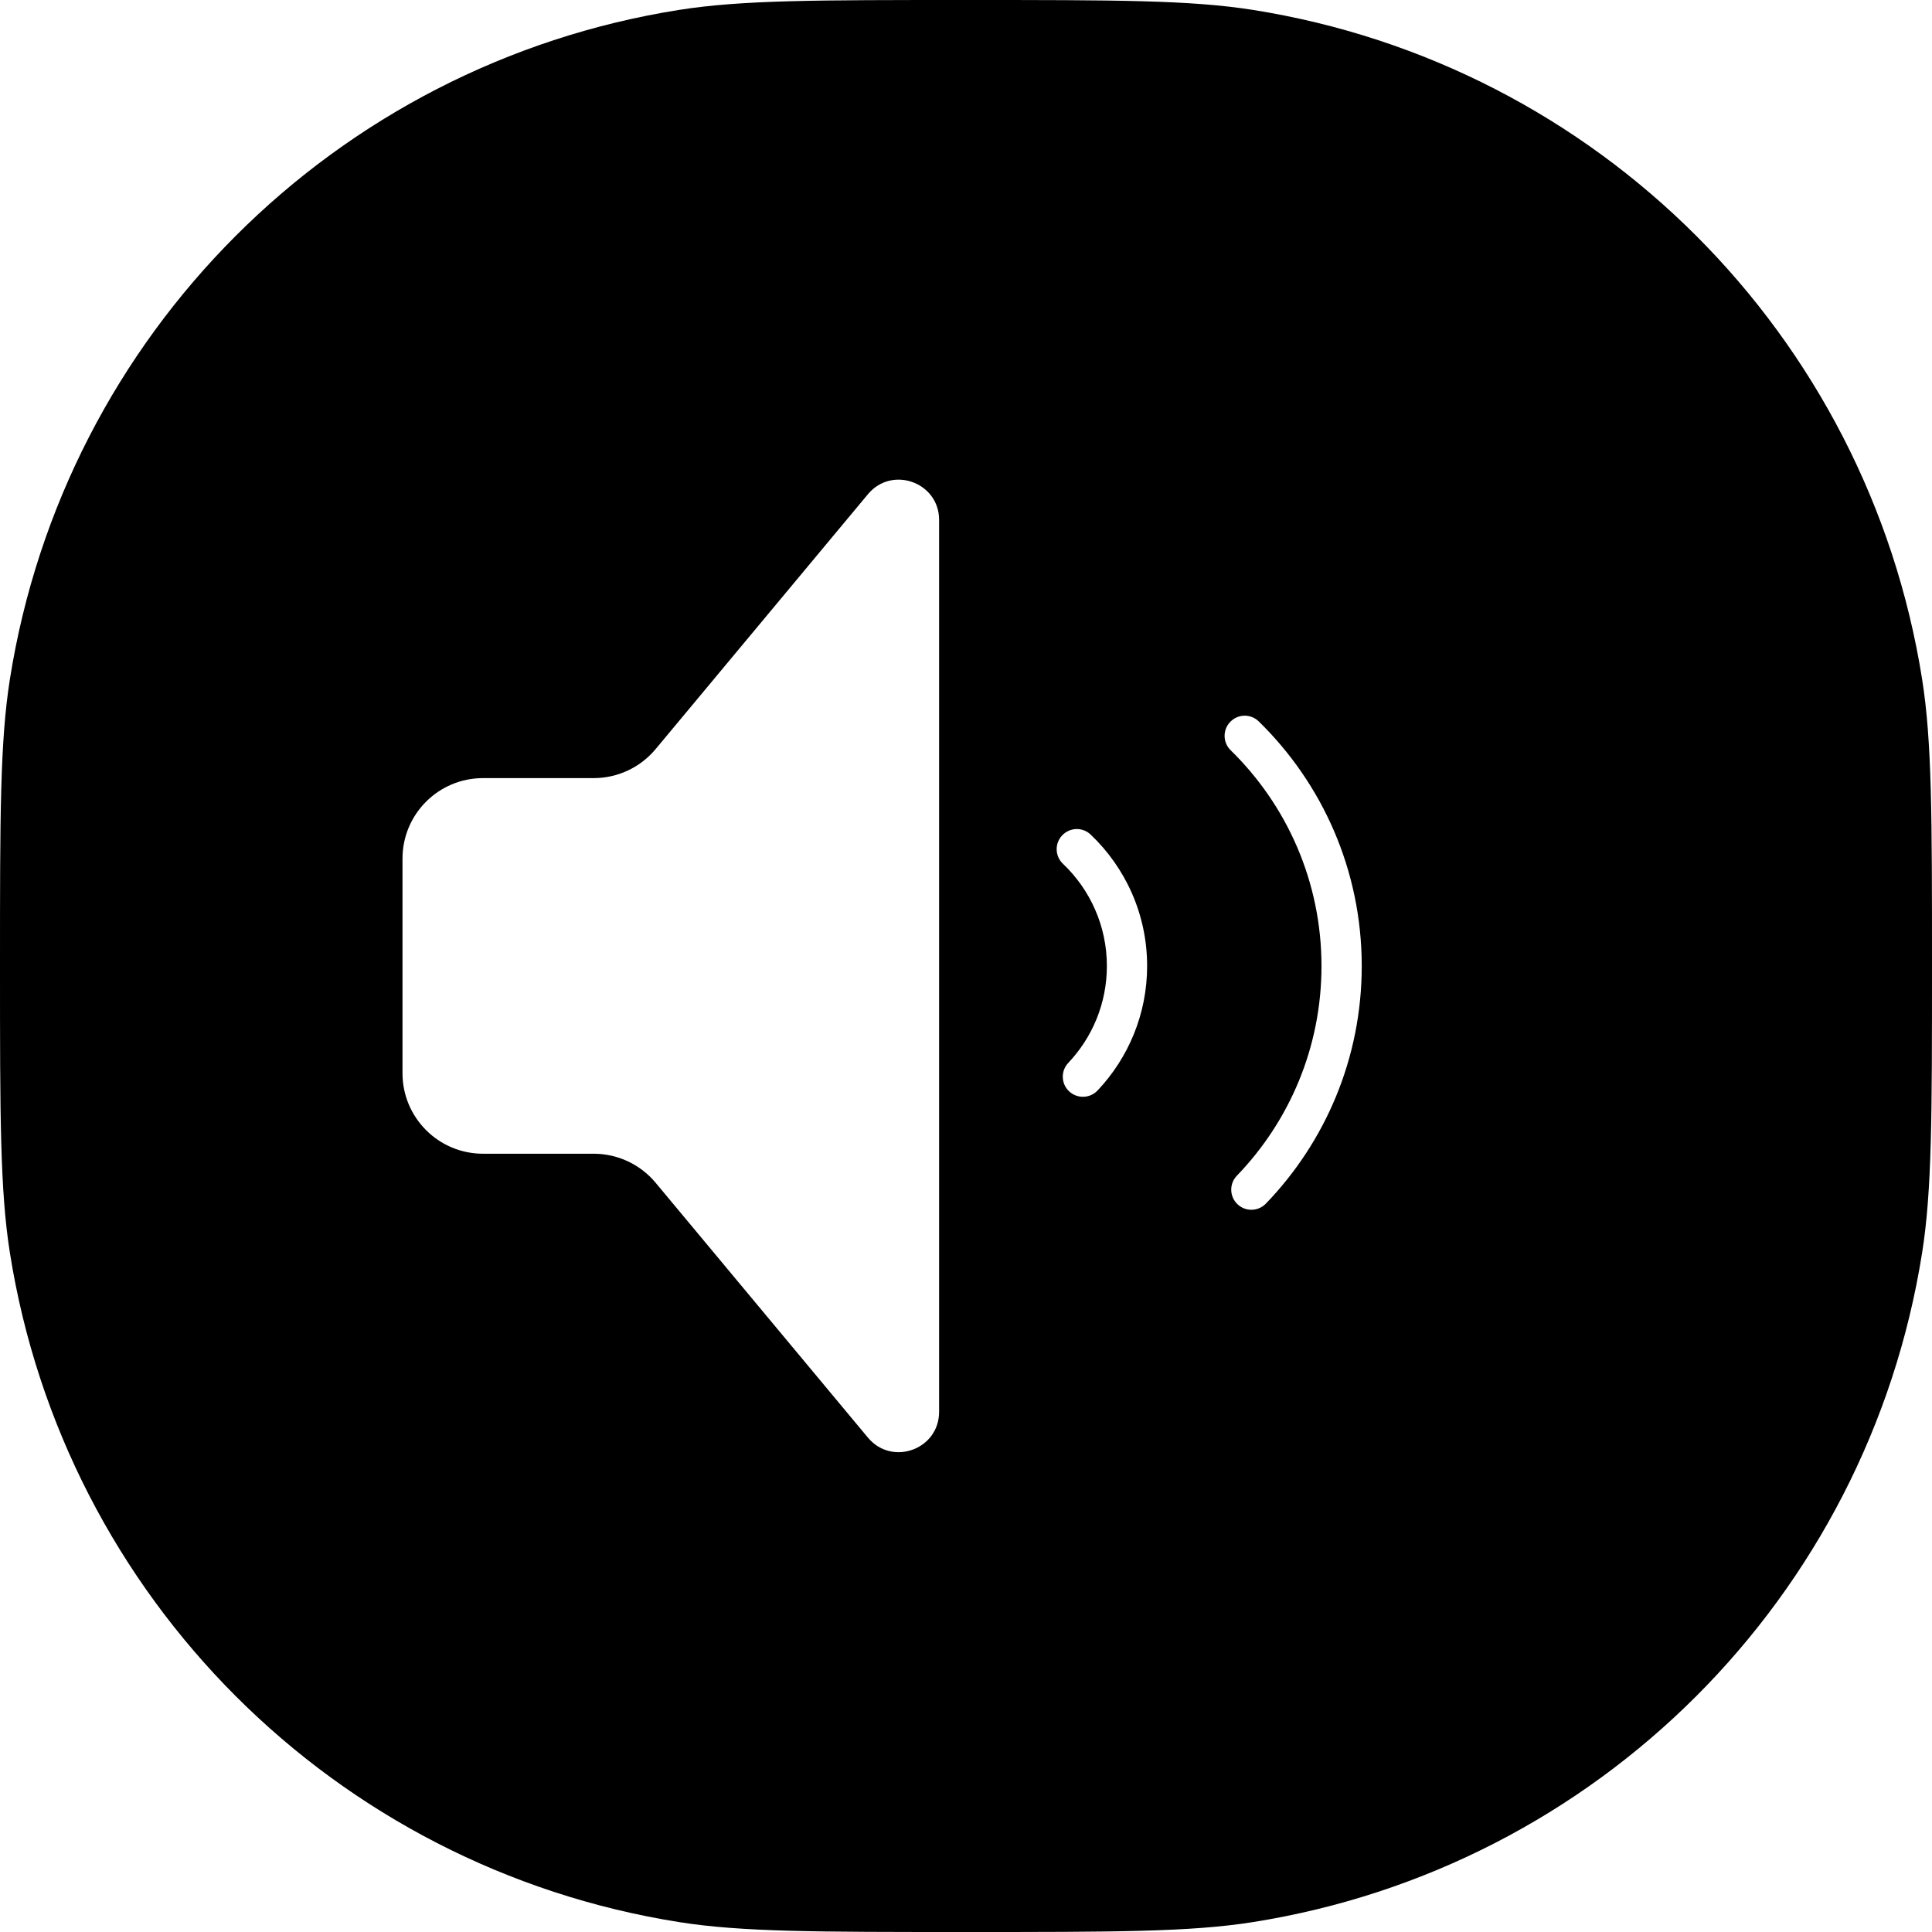 <svg width="24" height="24" viewBox="0 0 24 24" fill="none" xmlns="http://www.w3.org/2000/svg">
<path fill-rule="evenodd" clip-rule="evenodd" d="M23.877 8.436C24 9.213 24 10.142 24 12C24 13.858 24 14.787 23.877 15.564C23.199 19.843 19.843 23.199 15.564 23.877C14.787 24 13.858 24 12 24C10.142 24 9.213 24 8.436 23.877C4.157 23.199 0.801 19.843 0.123 15.564C0 14.787 0 13.858 0 12C0 10.142 0 9.213 0.123 8.436C0.801 4.157 4.157 0.801 8.436 0.123C9.213 0 10.142 0 12 0C13.858 0 14.787 0 15.564 0.123C19.843 0.801 23.199 4.157 23.877 8.436ZM11.666 6.459C11.666 5.992 11.082 5.78 10.782 6.139L8.144 9.306C7.954 9.534 7.672 9.666 7.375 9.666H6C5.448 9.666 5 10.113 5 10.666V13.332C5 13.884 5.448 14.332 6 14.332H7.375C7.672 14.332 7.954 14.464 8.144 14.692L10.782 17.859C11.082 18.218 11.666 18.006 11.666 17.538V6.459ZM15.637 8.962C15.538 8.865 15.38 8.867 15.284 8.966C15.187 9.064 15.189 9.223 15.287 9.319C15.984 10 16.416 10.95 16.416 12.001C16.416 13.012 16.016 13.93 15.365 14.605C15.269 14.704 15.272 14.862 15.371 14.958C15.47 15.054 15.629 15.051 15.725 14.952C16.462 14.188 16.916 13.147 16.916 12.001C16.916 10.81 16.426 9.733 15.637 8.962ZM13.548 10.367C13.448 10.272 13.29 10.277 13.195 10.377C13.1 10.477 13.104 10.635 13.204 10.73C13.54 11.049 13.75 11.5 13.75 12C13.75 12.466 13.568 12.889 13.271 13.203C13.176 13.303 13.18 13.461 13.28 13.556C13.38 13.651 13.539 13.647 13.634 13.547C14.015 13.144 14.25 12.599 14.25 12C14.25 11.357 13.98 10.777 13.548 10.367Z" fill="black"/>
</svg>
